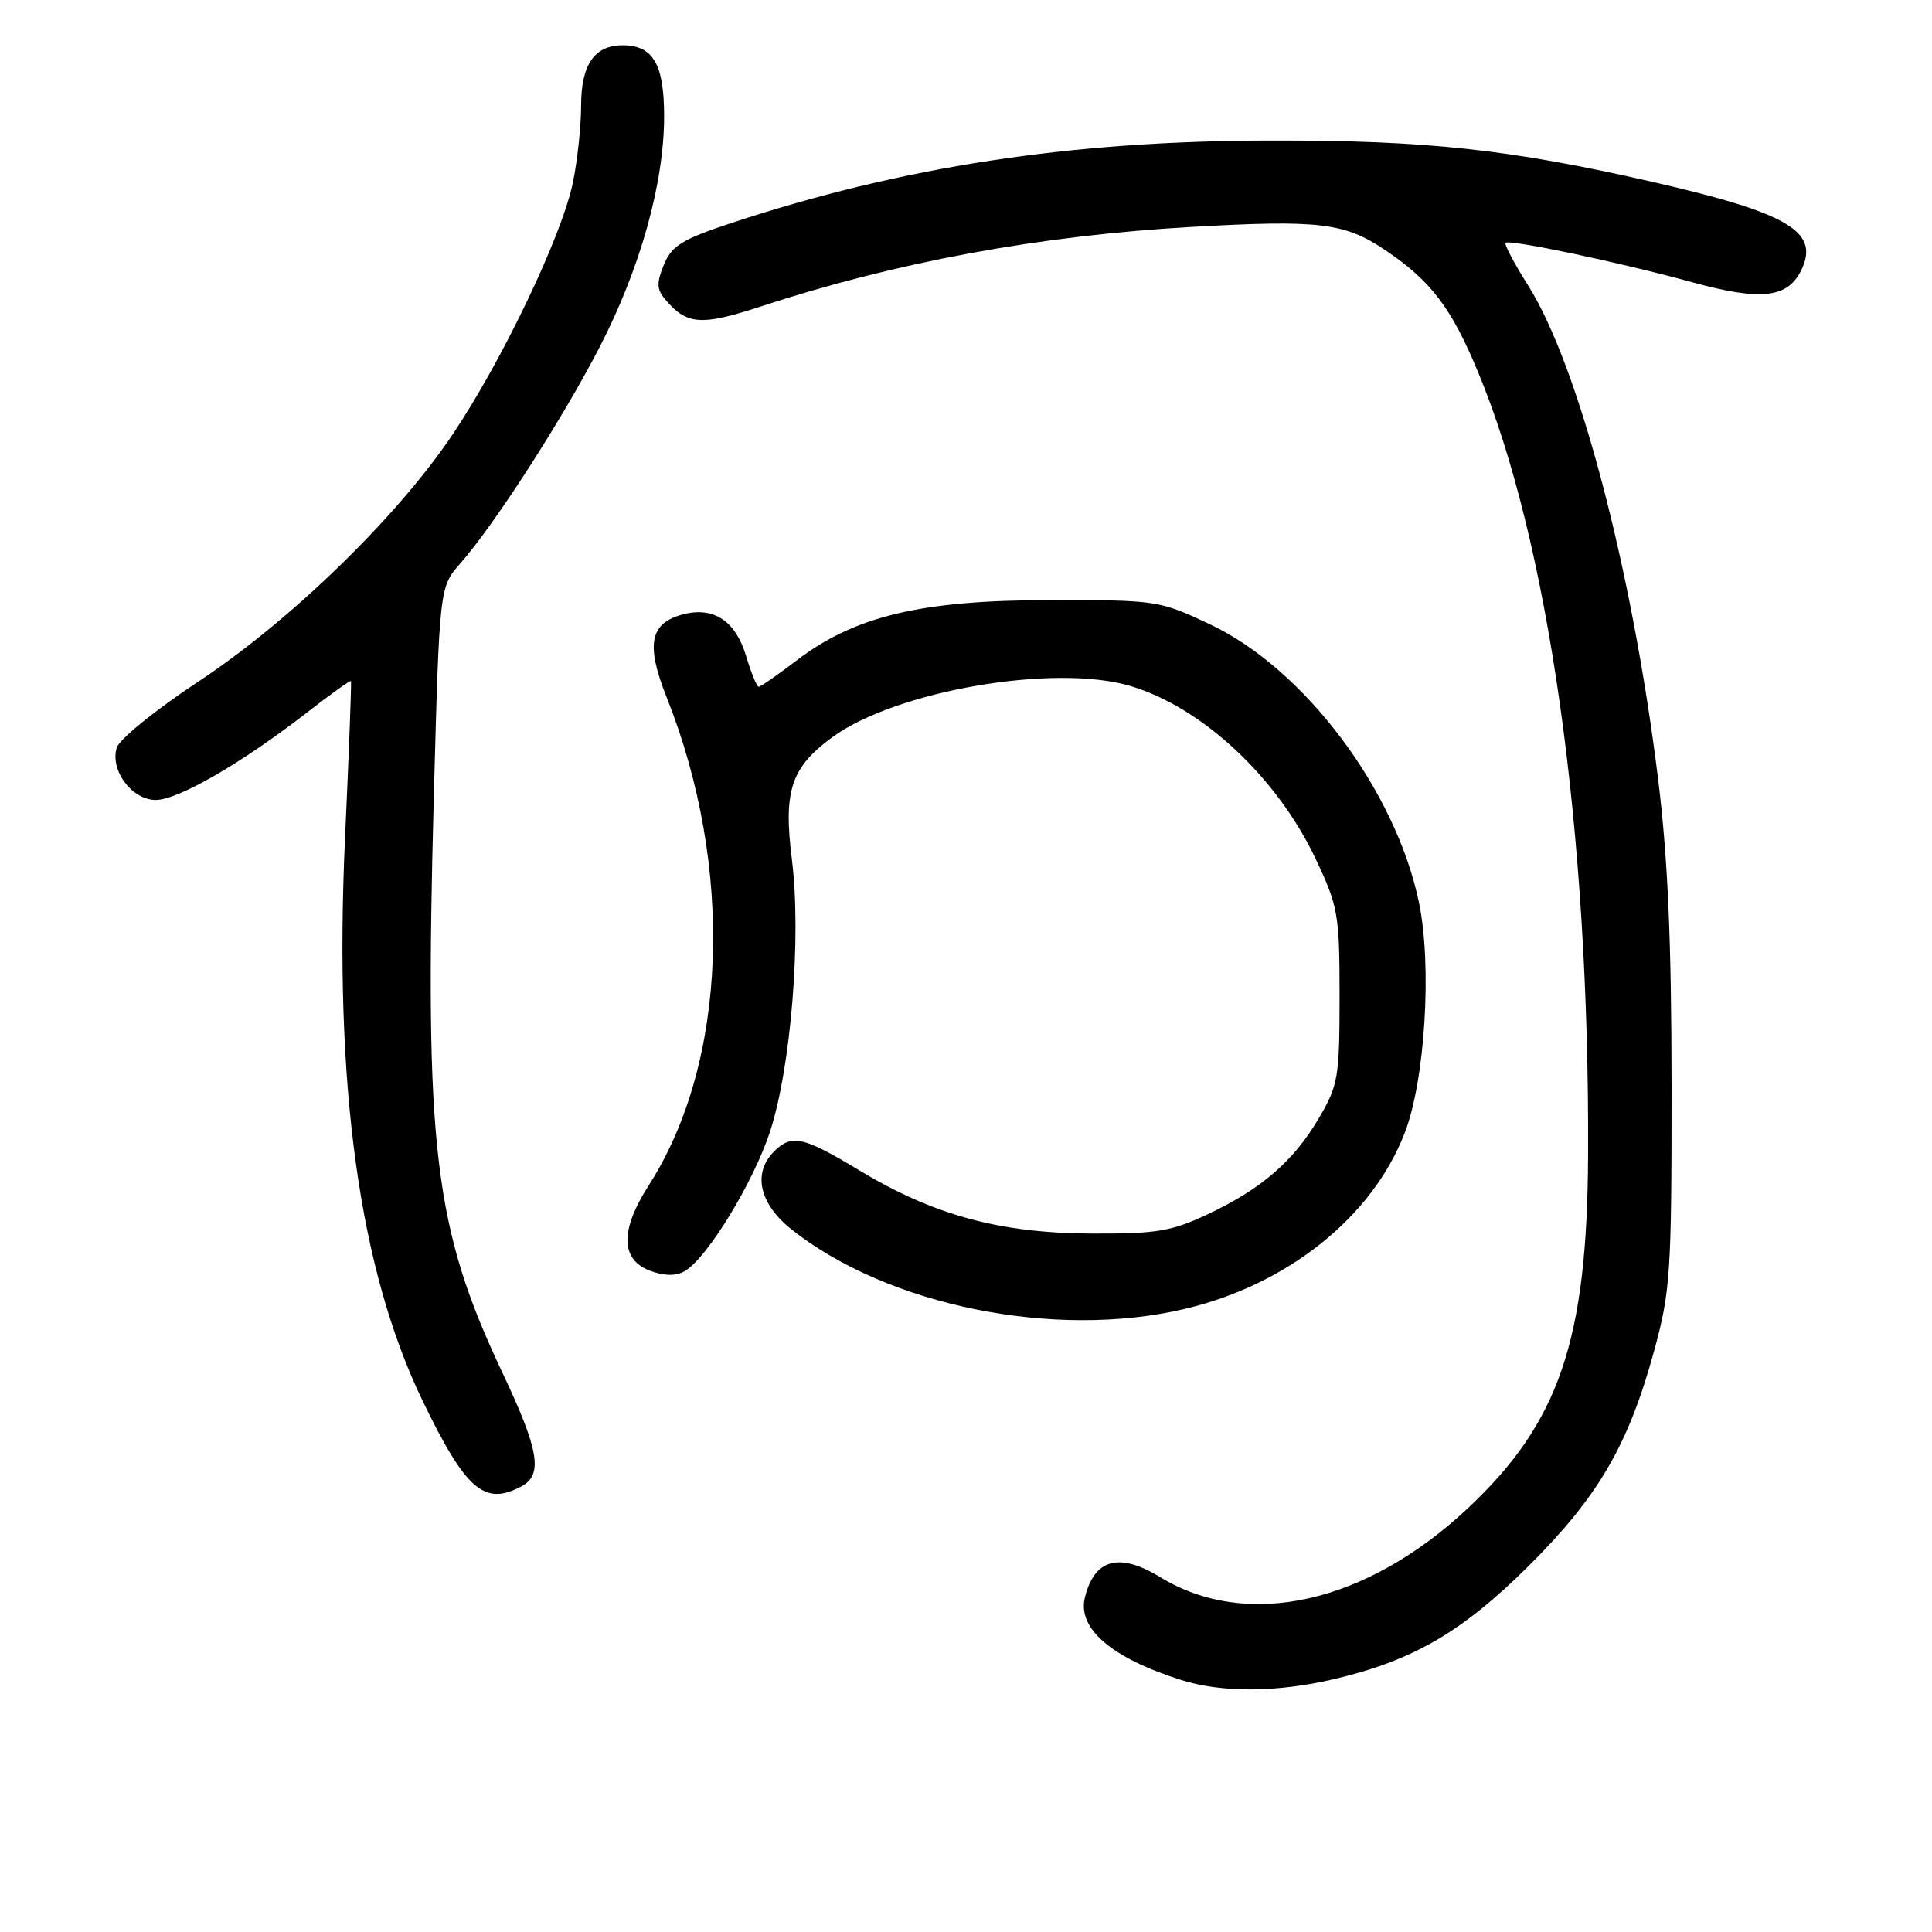 <?xml version="1.0" encoding="UTF-8" standalone="no"?>
<!DOCTYPE svg PUBLIC "-//W3C//DTD SVG 1.1//EN" "http://www.w3.org/Graphics/SVG/1.1/DTD/svg11.dtd" >
<svg xmlns="http://www.w3.org/2000/svg" xmlns:xlink="http://www.w3.org/1999/xlink" version="1.1" viewBox="0 0 256 256">
 <g >
 <path fill="currentColor"
d=" M 176.82 222.48 C 187.26 220.02 193.76 216.23 202.55 207.50 C 211.78 198.32 215.77 191.48 219.18 178.99 C 221.34 171.10 221.50 168.63 221.49 144.00 C 221.48 124.57 221.00 113.63 219.68 103.00 C 216.23 75.26 209.15 48.40 202.49 37.84 C 200.65 34.92 199.30 32.37 199.49 32.18 C 199.99 31.67 214.67 34.77 224.24 37.40 C 233.48 39.94 237.00 39.50 238.78 35.58 C 241.03 30.64 236.79 28.18 219.00 24.11 C 200.09 19.79 189.10 18.59 168.50 18.62 C 141.88 18.65 119.61 22.05 96.85 29.57 C 90.41 31.70 89.01 32.56 87.98 35.05 C 87.00 37.41 87.02 38.31 88.05 39.56 C 90.96 43.07 92.83 43.22 100.80 40.61 C 118.84 34.70 137.82 31.20 157.99 30.06 C 174.80 29.11 178.18 29.51 183.57 33.15 C 189.60 37.22 192.30 40.76 195.83 49.25 C 205.23 71.82 210.62 110.13 210.43 153.00 C 210.32 177.65 206.61 188.52 194.43 199.91 C 180.99 212.49 165.25 216.00 153.75 208.99 C 148.30 205.66 145.01 206.55 143.75 211.69 C 142.75 215.80 147.30 219.69 156.50 222.60 C 161.92 224.32 169.22 224.27 176.82 222.48 Z  M 69.07 196.96 C 71.98 195.41 71.45 192.21 66.57 181.88 C 57.50 162.68 56.23 152.09 57.48 105.65 C 58.23 77.80 58.23 77.80 61.00 74.65 C 65.58 69.43 74.52 55.54 79.44 46.02 C 84.84 35.56 88.00 24.26 88.00 15.41 C 88.00 8.50 86.54 6.00 82.50 6.00 C 78.76 6.00 77.00 8.56 77.00 14.02 C 77.00 16.71 76.51 21.29 75.91 24.20 C 74.46 31.23 66.56 47.77 59.96 57.59 C 52.60 68.55 38.46 82.28 26.26 90.33 C 20.69 94.00 15.84 97.93 15.48 99.05 C 14.53 102.04 17.47 106.00 20.64 106.00 C 23.59 106.00 32.00 101.14 40.55 94.51 C 43.73 92.03 46.41 90.12 46.50 90.25 C 46.59 90.39 46.24 99.72 45.72 111.00 C 44.22 143.80 47.60 168.27 56.03 185.68 C 61.72 197.43 64.19 199.57 69.07 196.96 Z  M 156.98 173.44 C 170.60 170.23 181.81 161.28 186.12 150.15 C 188.83 143.18 189.77 128.01 188.02 119.58 C 184.93 104.73 172.84 88.63 160.34 82.73 C 153.61 79.55 153.27 79.50 139.00 79.52 C 122.05 79.53 113.25 81.64 105.56 87.51 C 103.04 89.43 100.78 91.00 100.53 91.00 C 100.28 91.00 99.53 89.15 98.85 86.89 C 97.47 82.30 94.60 80.38 90.60 81.38 C 86.12 82.51 85.53 85.34 88.31 92.33 C 97.34 114.99 96.41 140.78 85.97 157.05 C 82.09 163.09 82.21 167.01 86.30 168.44 C 88.18 169.10 89.67 169.08 90.80 168.39 C 93.79 166.56 99.80 156.70 102.01 150.01 C 104.81 141.50 106.21 124.14 104.93 113.89 C 103.79 104.79 104.79 101.73 110.25 97.71 C 118.67 91.52 139.78 87.89 149.83 90.91 C 159.32 93.76 169.20 102.99 174.32 113.78 C 177.32 120.12 177.50 121.15 177.50 132.00 C 177.50 142.72 177.32 143.81 174.77 148.14 C 171.40 153.87 167.16 157.54 160.00 160.91 C 155.19 163.17 153.24 163.49 144.50 163.45 C 132.42 163.39 123.65 160.99 113.80 155.04 C 106.42 150.59 104.89 150.25 102.57 152.57 C 99.69 155.45 100.61 159.52 104.90 162.92 C 117.67 173.03 139.77 177.50 156.98 173.44 Z "/>
</g>
</svg>